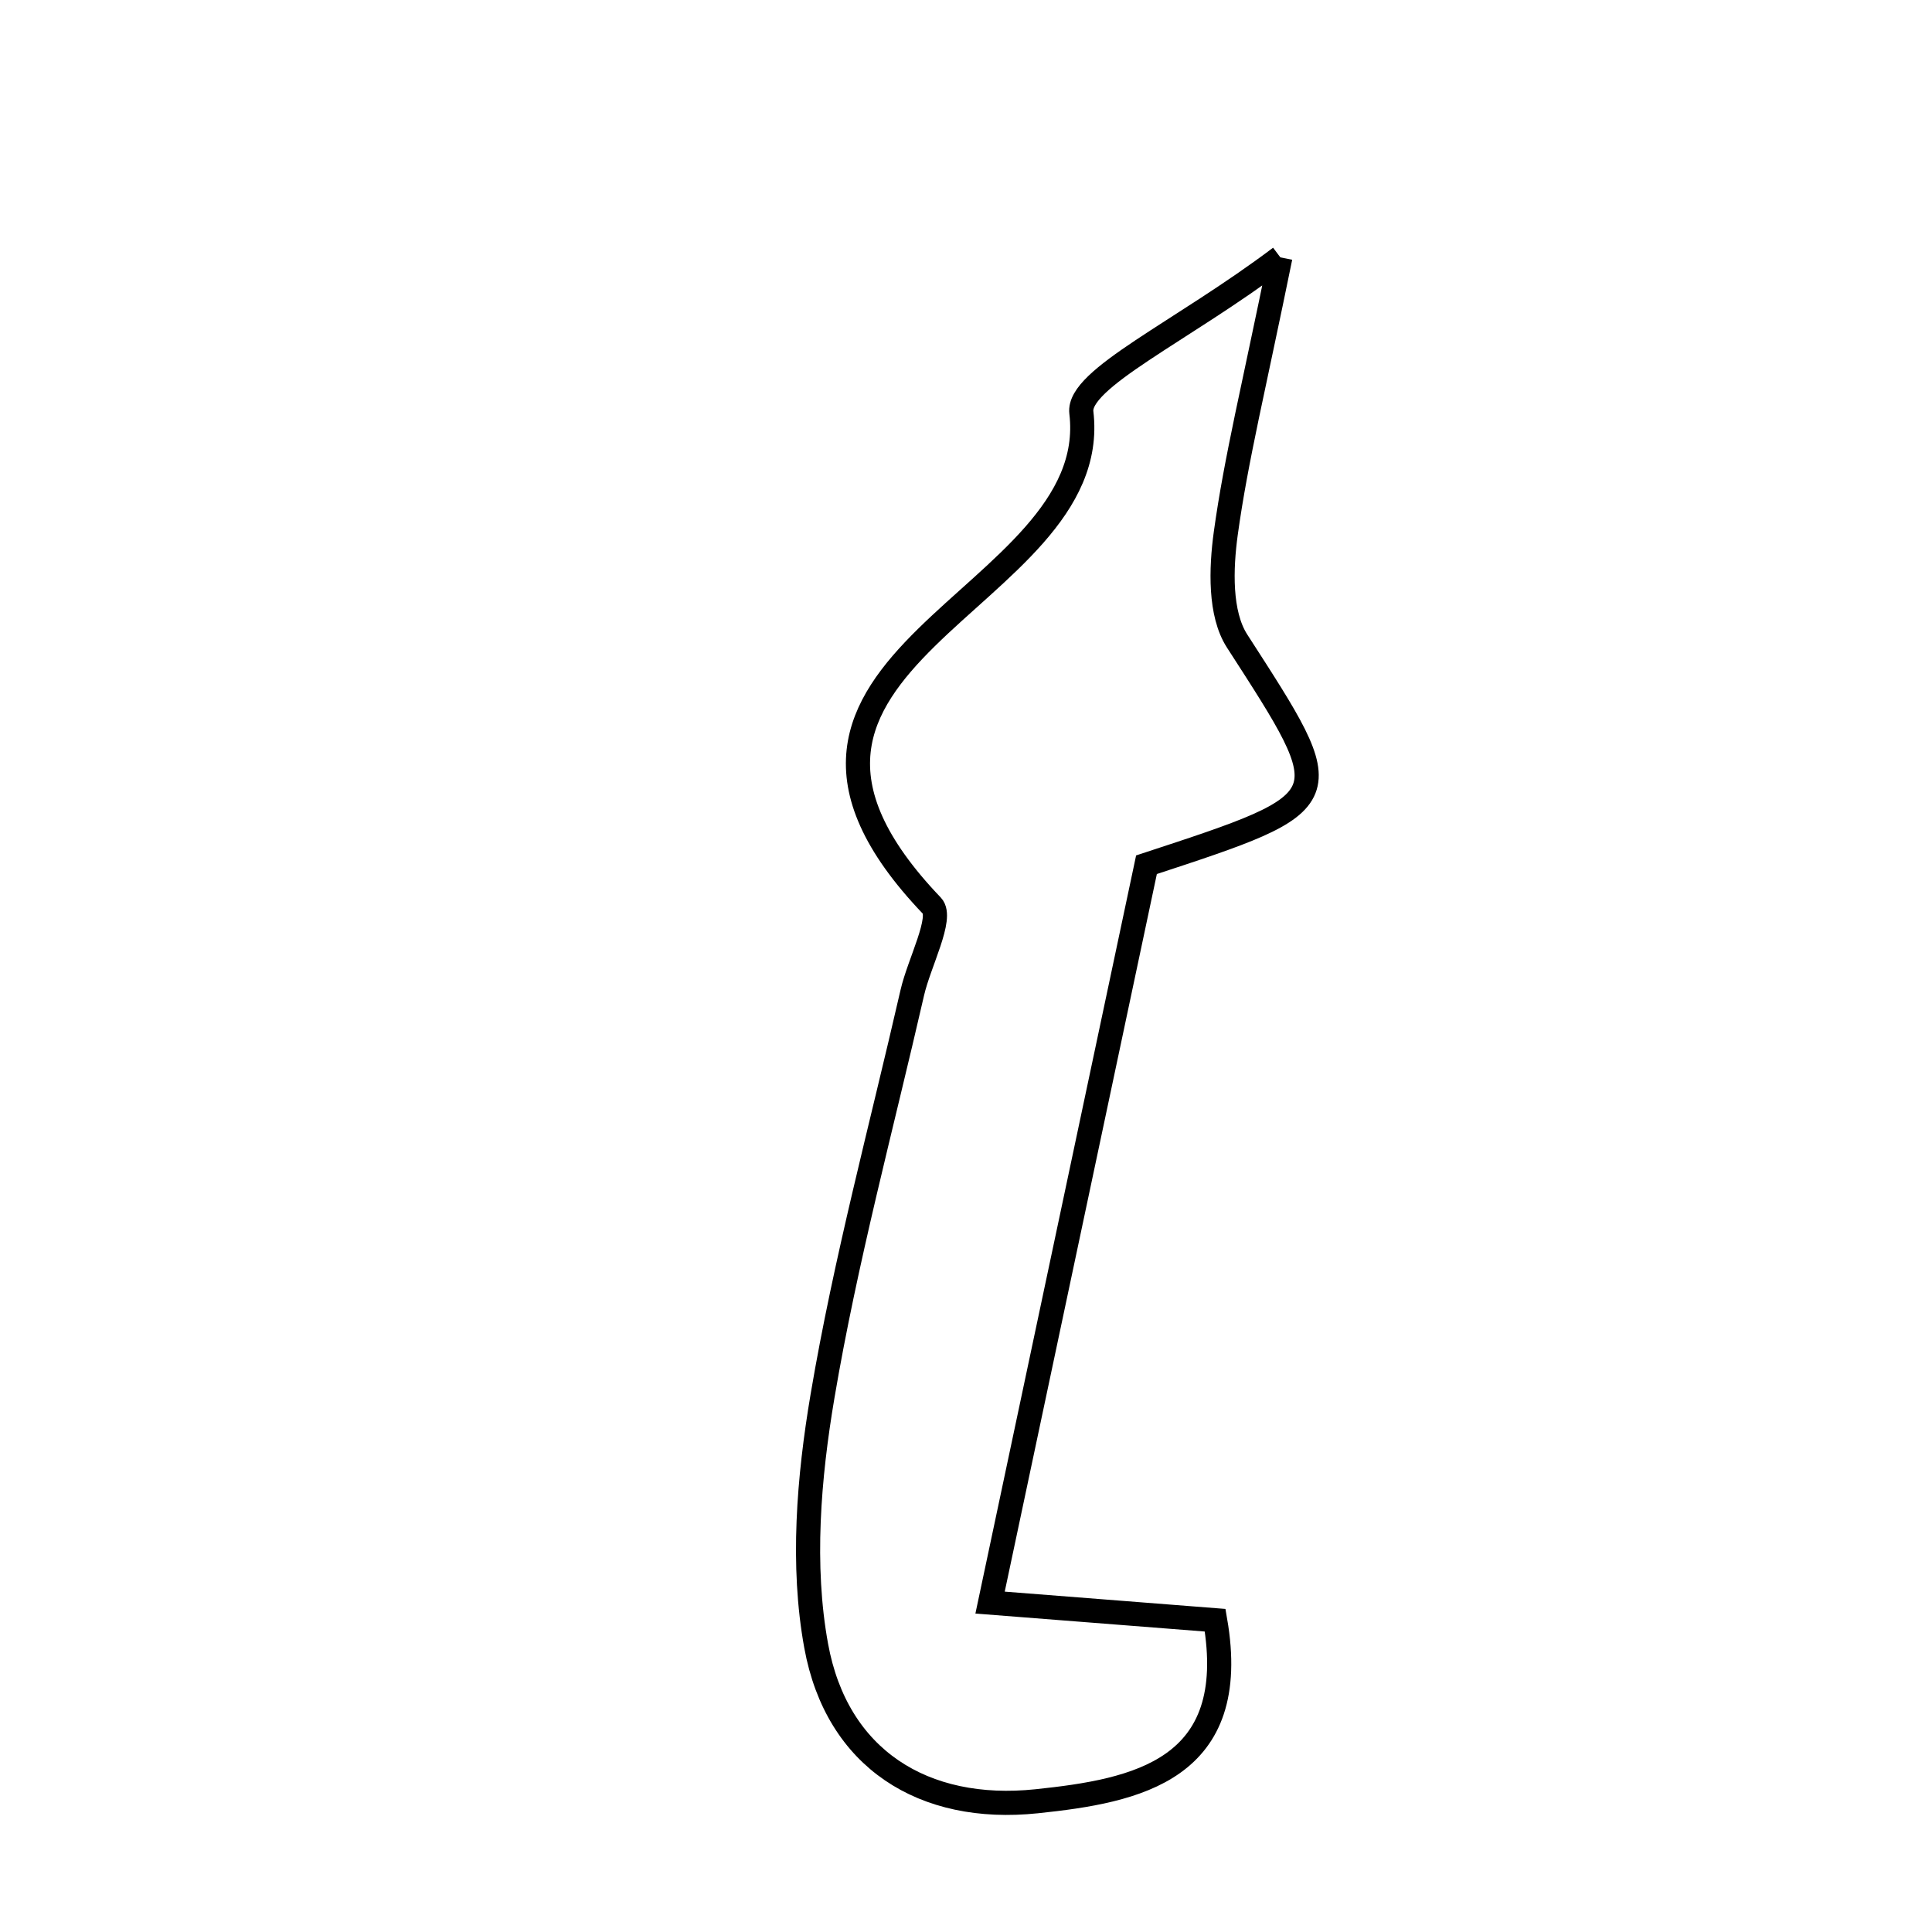 <svg xmlns="http://www.w3.org/2000/svg" viewBox="0.0 0.0 24.0 24.0" height="200px" width="200px"><path fill="none" stroke="black" stroke-width=".3" stroke-opacity="1.0"  filling="0" d="M15.905 3.197 C15.58 4.794 15.354 5.704 15.227 6.626 C15.167 7.063 15.149 7.623 15.367 7.962 C16.654 9.958 16.679 9.942 14.242 10.742 C13.624 13.657 12.986 16.667 12.299 19.908 C13.526 20.005 14.316 20.066 15.095 20.127 C15.419 21.99 14.121 22.246 12.877 22.376 C11.474 22.523 10.395 21.85 10.139 20.446 C9.956 19.447 10.046 18.356 10.218 17.341 C10.503 15.656 10.951 13.999 11.333 12.331 C11.418 11.96 11.718 11.399 11.577 11.252 C8.637 8.178 13.715 7.482 13.433 5.125 C13.383 4.705 14.676 4.123 15.905 3.197"></path></svg>